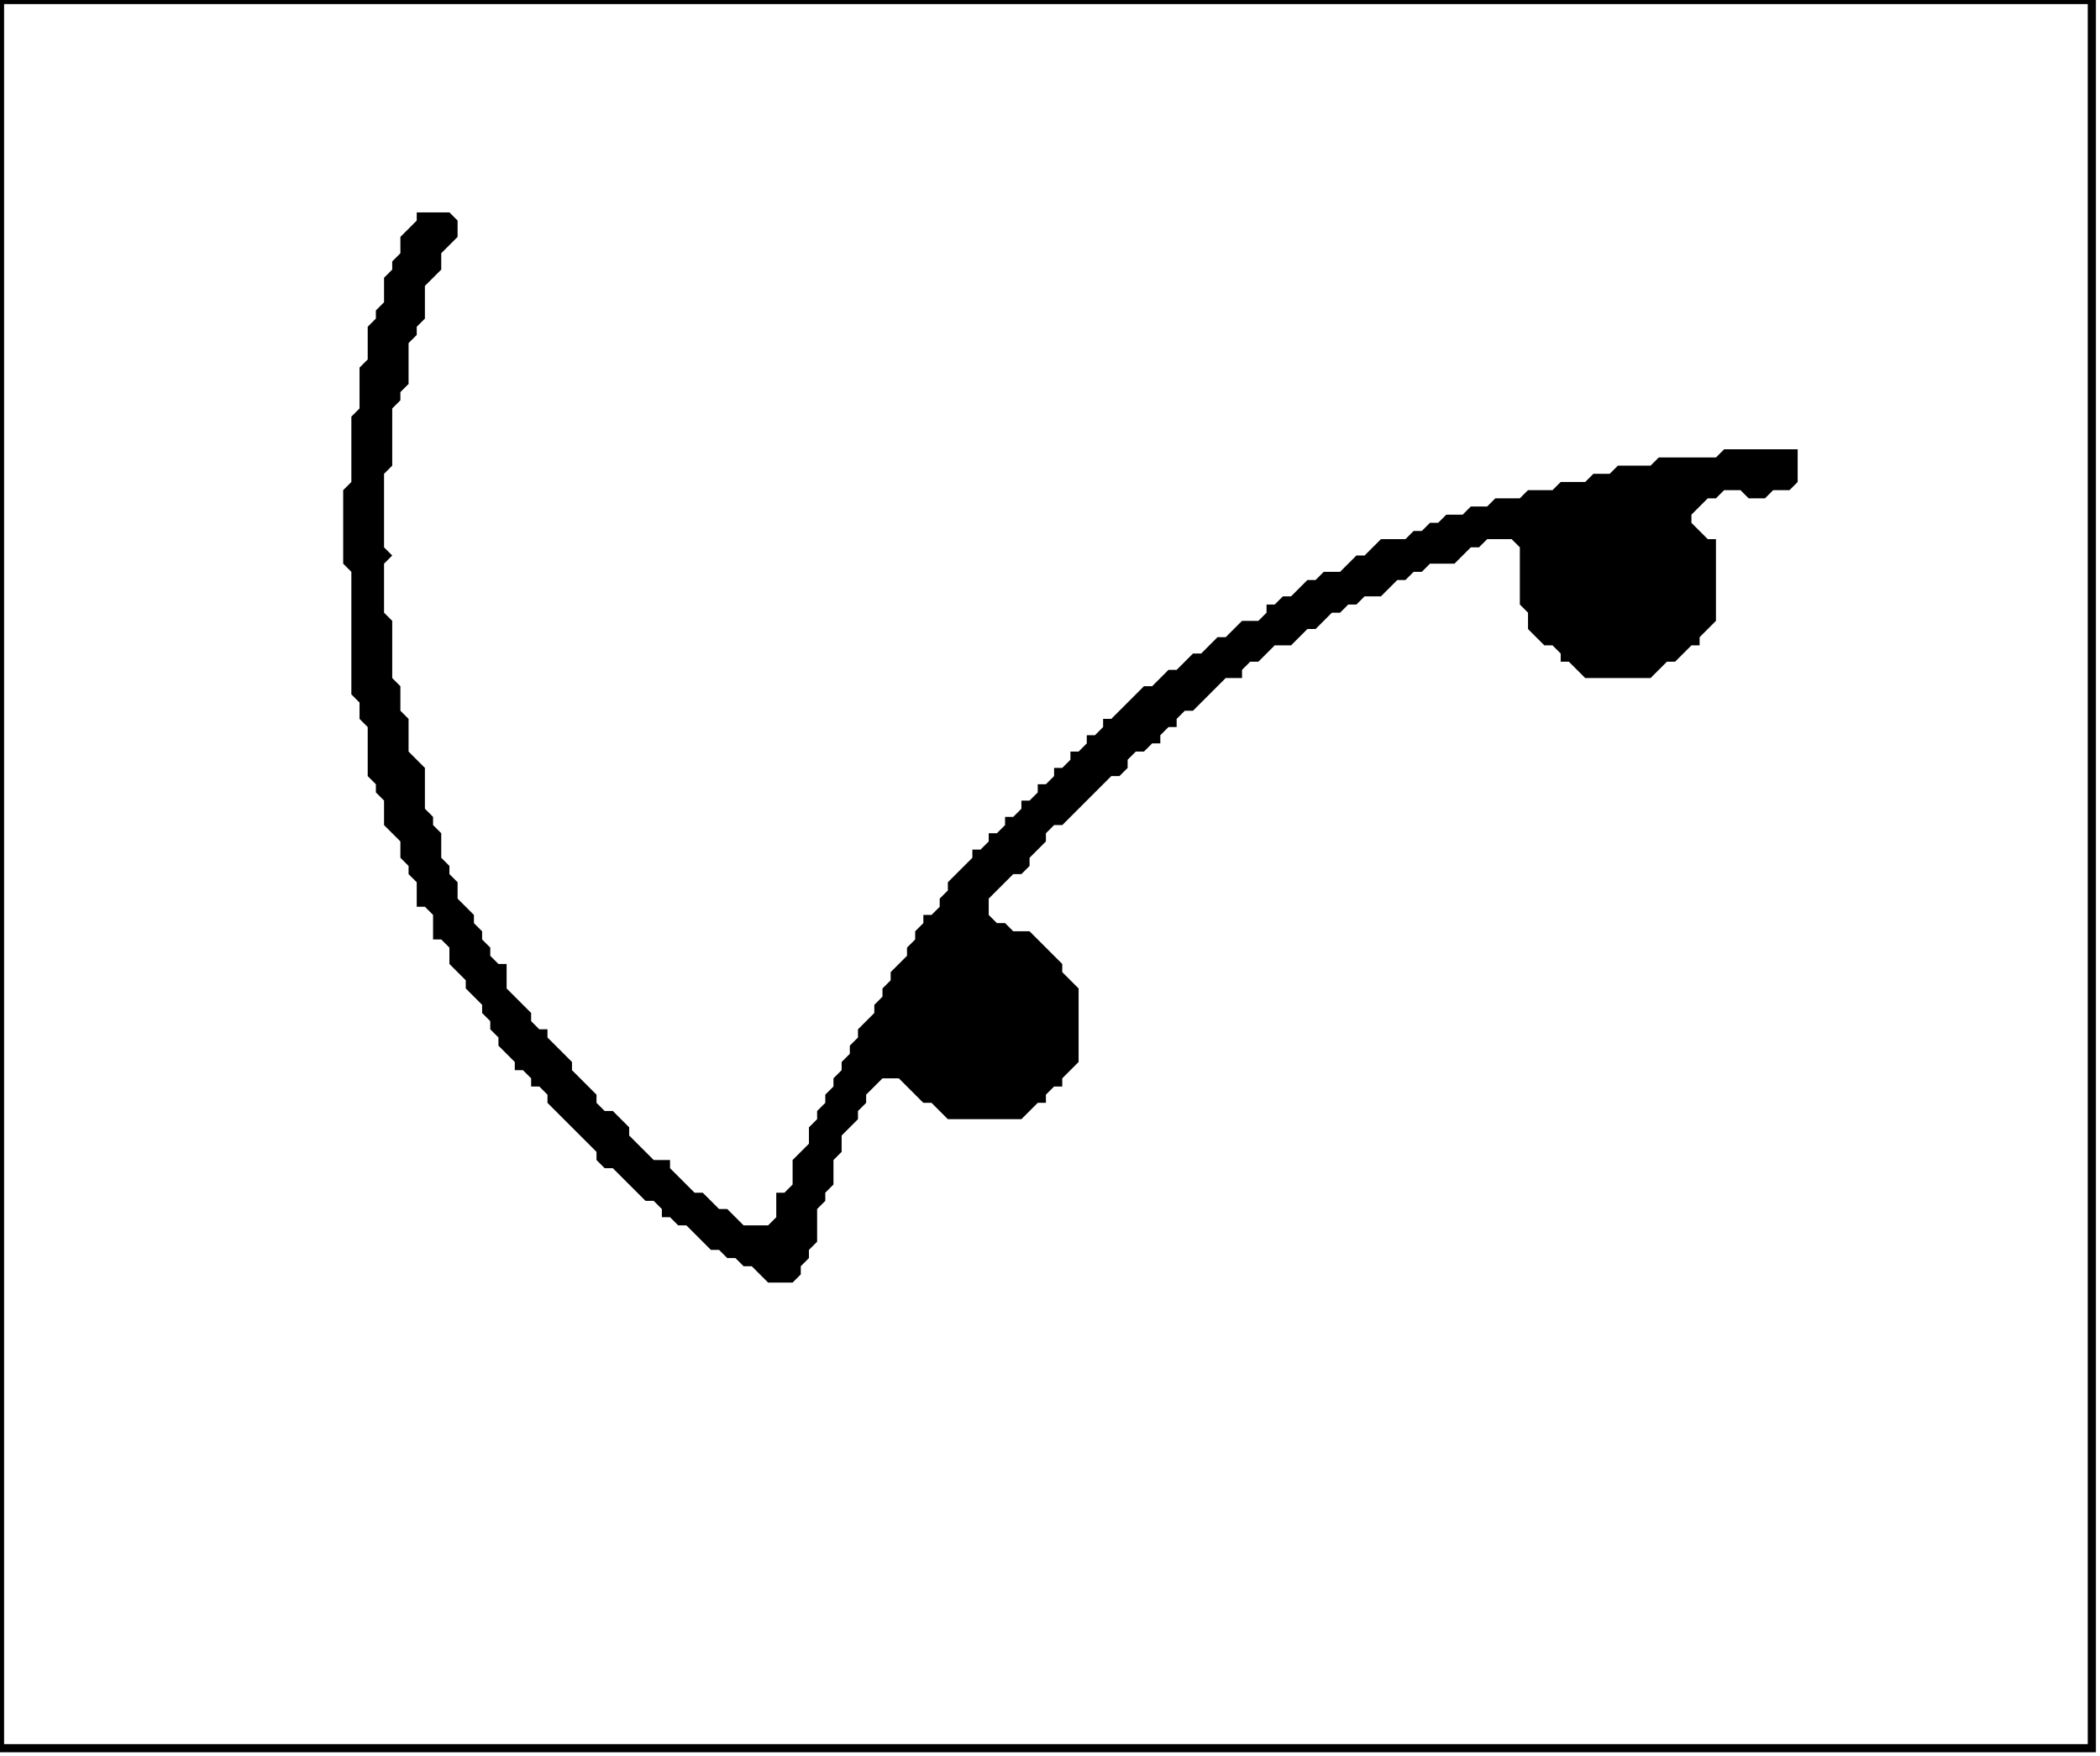<?xml version='1.0' encoding='utf-8'?>
<svg width="257" height="215" xmlns="http://www.w3.org/2000/svg" viewBox="0 0 257 215"><rect width="257" height="215" fill="white" /><path d="M 51,26 L 51,27 L 49,29 L 49,31 L 48,32 L 48,33 L 47,34 L 47,37 L 46,38 L 46,39 L 45,40 L 45,44 L 44,45 L 44,50 L 43,51 L 43,59 L 42,60 L 42,69 L 43,70 L 43,85 L 44,86 L 44,88 L 45,89 L 45,95 L 46,96 L 46,97 L 47,98 L 47,101 L 49,103 L 49,105 L 50,106 L 50,107 L 51,108 L 51,111 L 52,111 L 53,112 L 53,115 L 54,115 L 55,116 L 55,118 L 57,120 L 57,121 L 59,123 L 59,124 L 60,125 L 60,126 L 61,127 L 61,128 L 63,130 L 63,131 L 64,131 L 65,132 L 65,133 L 66,133 L 67,134 L 67,135 L 73,141 L 73,142 L 74,143 L 75,143 L 79,147 L 80,147 L 81,148 L 81,149 L 82,149 L 83,150 L 84,150 L 87,153 L 88,153 L 89,154 L 90,154 L 91,155 L 92,155 L 94,157 L 97,157 L 98,156 L 98,155 L 99,154 L 99,153 L 100,152 L 100,148 L 101,147 L 101,146 L 102,145 L 102,142 L 103,141 L 103,139 L 105,137 L 105,136 L 106,135 L 106,134 L 108,132 L 110,132 L 113,135 L 114,135 L 116,137 L 125,137 L 127,135 L 128,135 L 128,134 L 129,133 L 130,133 L 130,132 L 132,130 L 132,121 L 130,119 L 130,118 L 126,114 L 124,114 L 123,113 L 122,113 L 121,112 L 121,110 L 124,107 L 125,107 L 126,106 L 126,105 L 128,103 L 128,102 L 129,101 L 130,101 L 136,95 L 137,95 L 138,94 L 138,93 L 139,92 L 140,92 L 141,91 L 142,91 L 142,90 L 143,89 L 144,89 L 144,88 L 145,87 L 146,87 L 150,83 L 152,83 L 152,82 L 153,81 L 154,81 L 156,79 L 158,79 L 160,77 L 161,77 L 163,75 L 164,75 L 165,74 L 166,74 L 167,73 L 169,73 L 171,71 L 172,71 L 173,70 L 174,70 L 175,69 L 178,69 L 180,67 L 181,67 L 182,66 L 185,66 L 186,67 L 186,74 L 187,75 L 187,77 L 189,79 L 190,79 L 191,80 L 191,81 L 192,81 L 194,83 L 202,83 L 204,81 L 205,81 L 207,79 L 208,79 L 208,78 L 210,76 L 210,66 L 209,66 L 207,64 L 207,63 L 209,61 L 210,61 L 211,60 L 213,60 L 214,61 L 216,61 L 217,60 L 219,60 L 220,59 L 220,55 L 211,55 L 210,56 L 203,56 L 202,57 L 198,57 L 197,58 L 195,58 L 194,59 L 191,59 L 190,60 L 187,60 L 186,61 L 183,61 L 182,62 L 180,62 L 179,63 L 177,63 L 176,64 L 175,64 L 174,65 L 173,65 L 172,66 L 169,66 L 167,68 L 166,68 L 164,70 L 162,70 L 161,71 L 160,71 L 158,73 L 157,73 L 156,74 L 155,74 L 155,75 L 154,76 L 152,76 L 150,78 L 149,78 L 147,80 L 146,80 L 144,82 L 143,82 L 141,84 L 140,84 L 136,88 L 135,88 L 135,89 L 134,90 L 133,90 L 133,91 L 132,92 L 131,92 L 131,93 L 130,94 L 129,94 L 129,95 L 128,96 L 127,96 L 127,97 L 126,98 L 125,98 L 125,99 L 124,100 L 123,100 L 123,101 L 122,102 L 121,102 L 121,103 L 120,104 L 119,104 L 119,105 L 116,108 L 116,109 L 115,110 L 115,111 L 114,112 L 113,112 L 113,113 L 112,114 L 112,115 L 111,116 L 111,117 L 109,119 L 109,120 L 108,121 L 108,122 L 107,123 L 107,124 L 105,126 L 105,127 L 104,128 L 104,129 L 103,130 L 103,131 L 102,132 L 102,133 L 101,134 L 101,135 L 100,136 L 100,137 L 99,138 L 99,140 L 97,142 L 97,145 L 96,146 L 95,146 L 95,149 L 94,150 L 91,150 L 89,148 L 88,148 L 86,146 L 85,146 L 82,143 L 82,142 L 80,142 L 77,139 L 77,138 L 75,136 L 74,136 L 73,135 L 73,134 L 70,131 L 70,130 L 67,127 L 67,126 L 66,126 L 65,125 L 65,124 L 62,121 L 62,118 L 61,118 L 60,117 L 60,116 L 59,115 L 59,114 L 58,113 L 58,112 L 56,110 L 56,108 L 55,107 L 55,106 L 54,105 L 54,102 L 53,101 L 53,100 L 52,99 L 52,94 L 50,92 L 50,88 L 49,87 L 49,84 L 48,83 L 48,76 L 47,75 L 47,69 L 48,68 L 47,67 L 47,58 L 48,57 L 48,50 L 49,49 L 49,48 L 50,47 L 50,42 L 51,41 L 51,40 L 52,39 L 52,35 L 54,33 L 54,31 L 56,29 L 56,27 L 55,26 Z" fill="black" /><path d="M 0,0 L 0,214 L 256,214 L 256,0 Z" fill="none" stroke="black" stroke-width="1" /></svg>